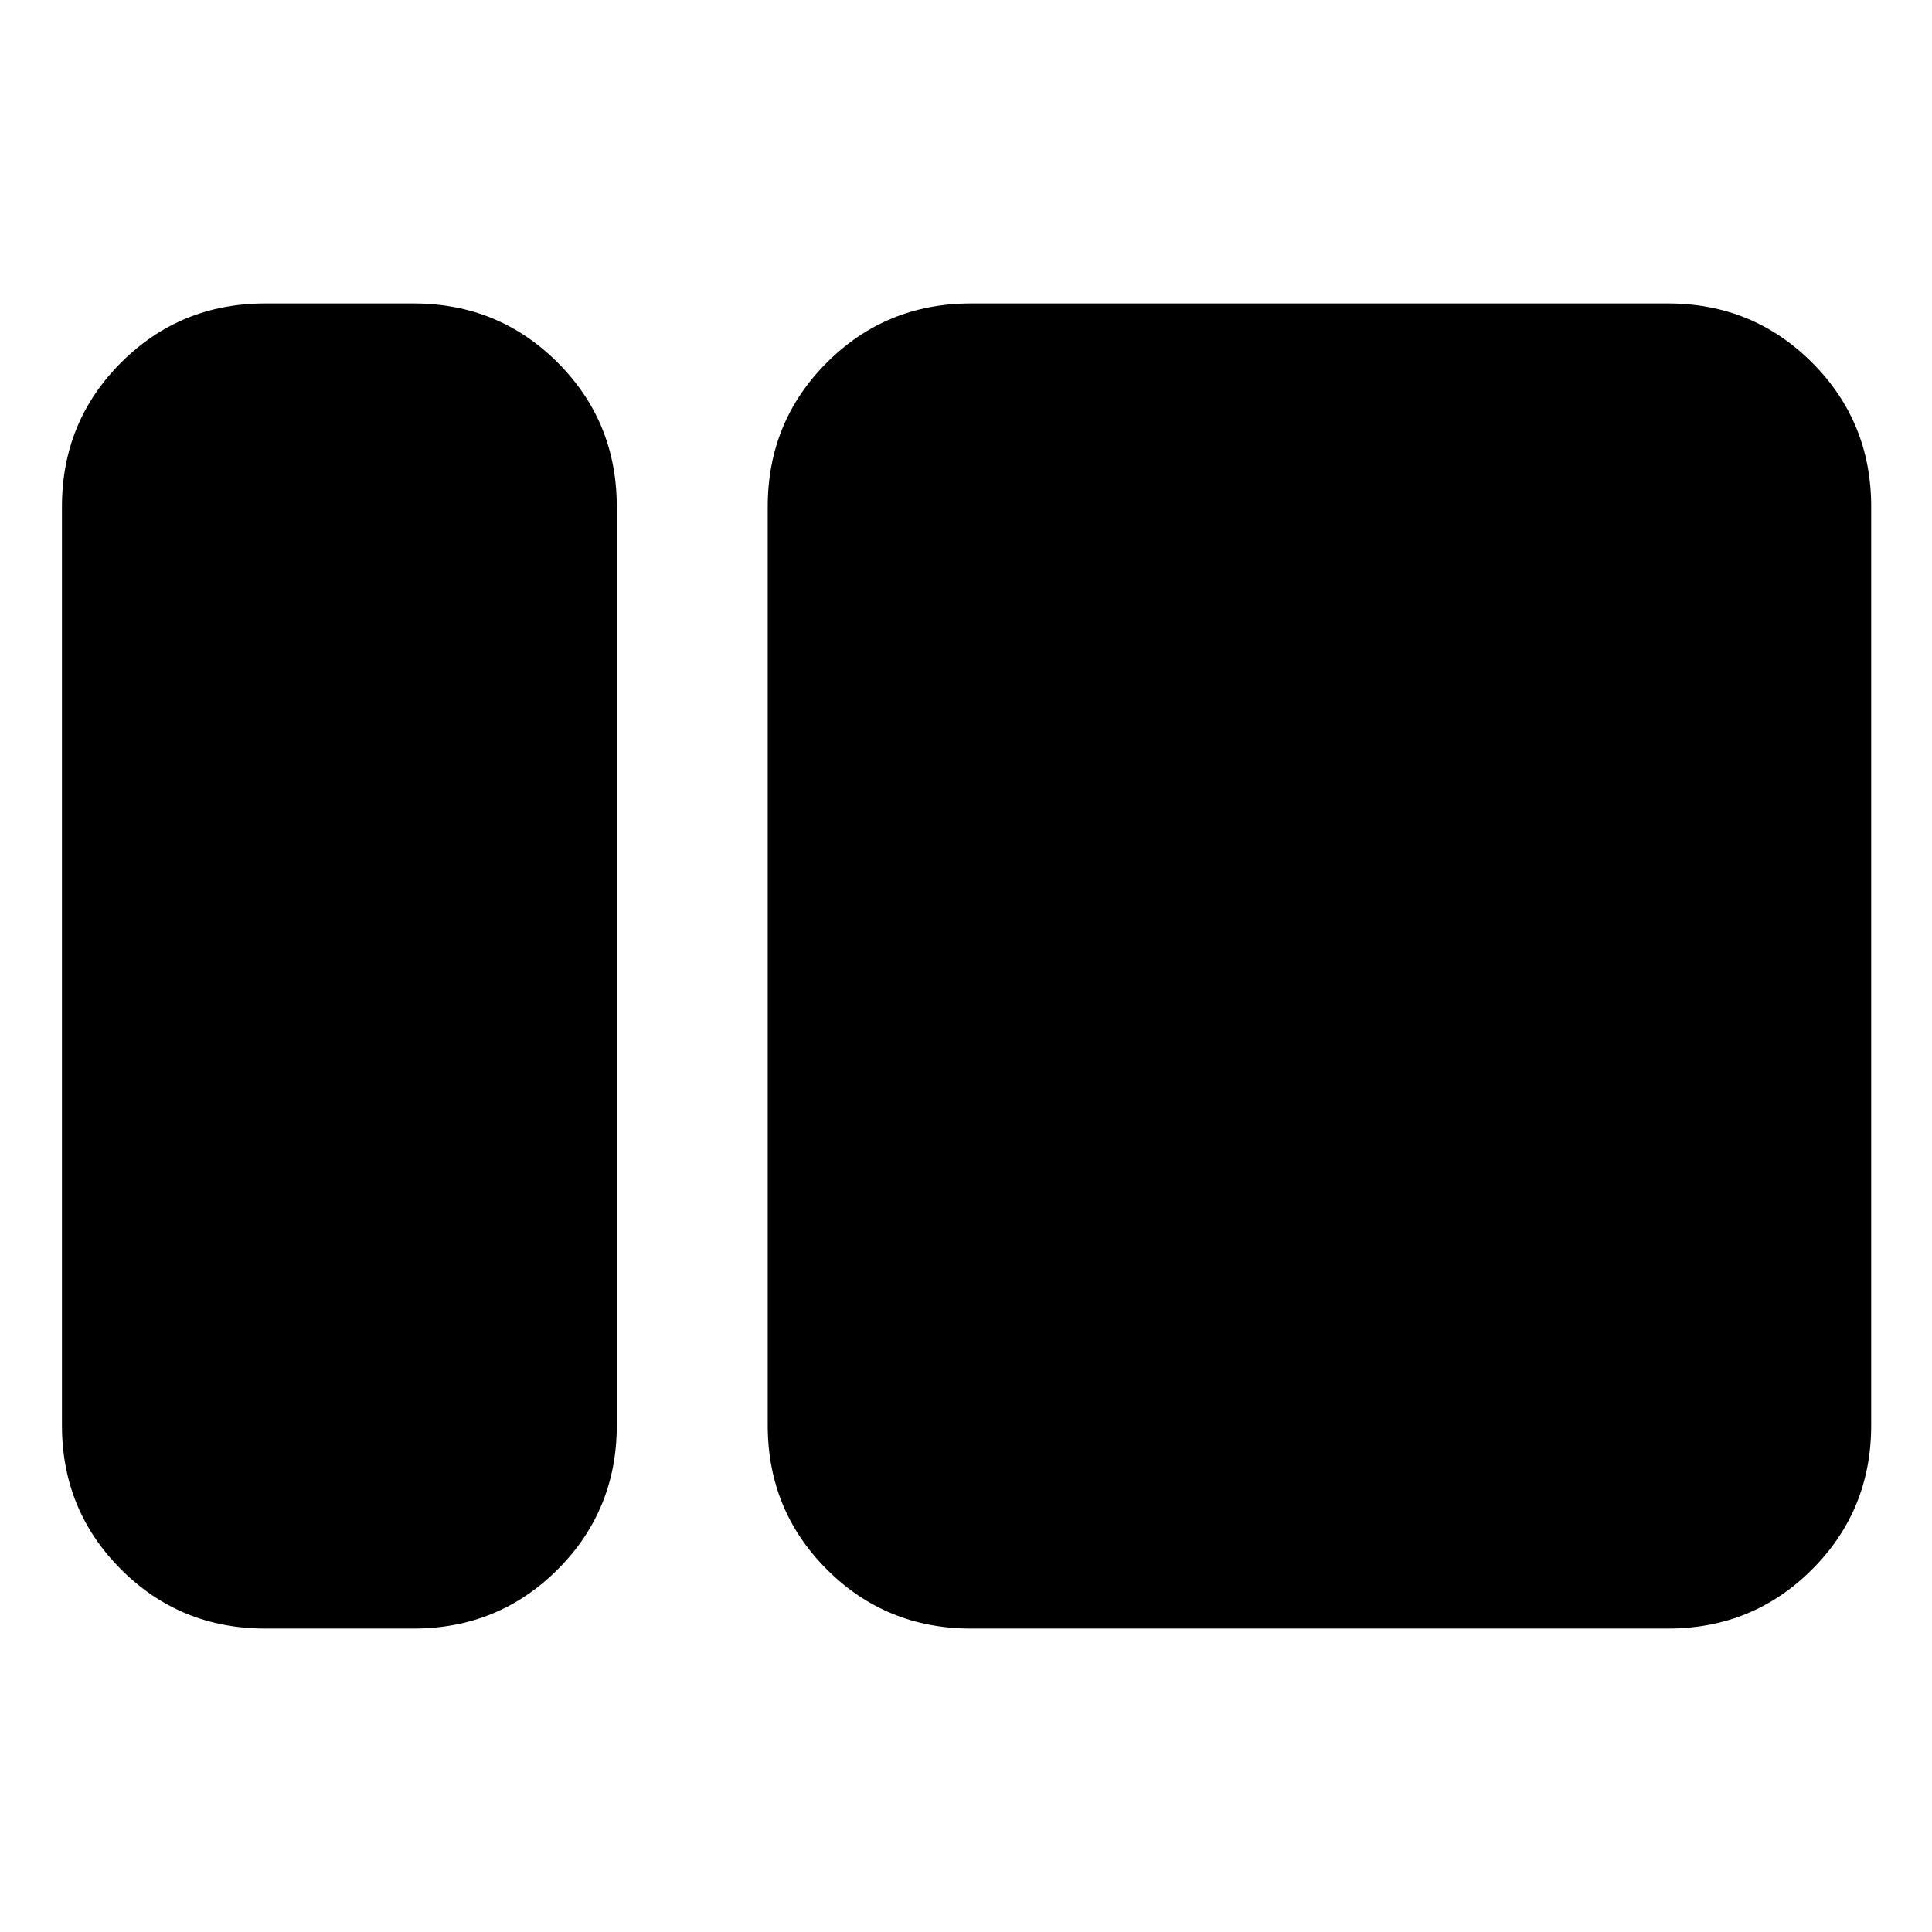 <svg xmlns="http://www.w3.org/2000/svg" height="24" viewBox="0 -960 960 960" width="24"><path d="M131.783-150.782q-42.242 0-71.622-29.379-29.38-29.38-29.38-71.622v-456.434q0-42.242 29.38-71.622 29.38-29.379 71.622-29.379h73.695q42.242 0 71.622 29.379 29.379 29.38 29.379 71.622v456.434q0 42.242-29.379 71.622-29.38 29.379-71.622 29.379h-73.695Zm350.698 0q-42.243 0-71.622-29.379-29.38-29.38-29.38-71.622v-456.434q0-42.242 29.38-71.622 29.379-29.379 71.622-29.379h346.301q42.243 0 71.622 29.379 29.38 29.38 29.38 71.622v456.434q0 42.242-29.38 71.622-29.379 29.379-71.622 29.379H482.481Z"/></svg>